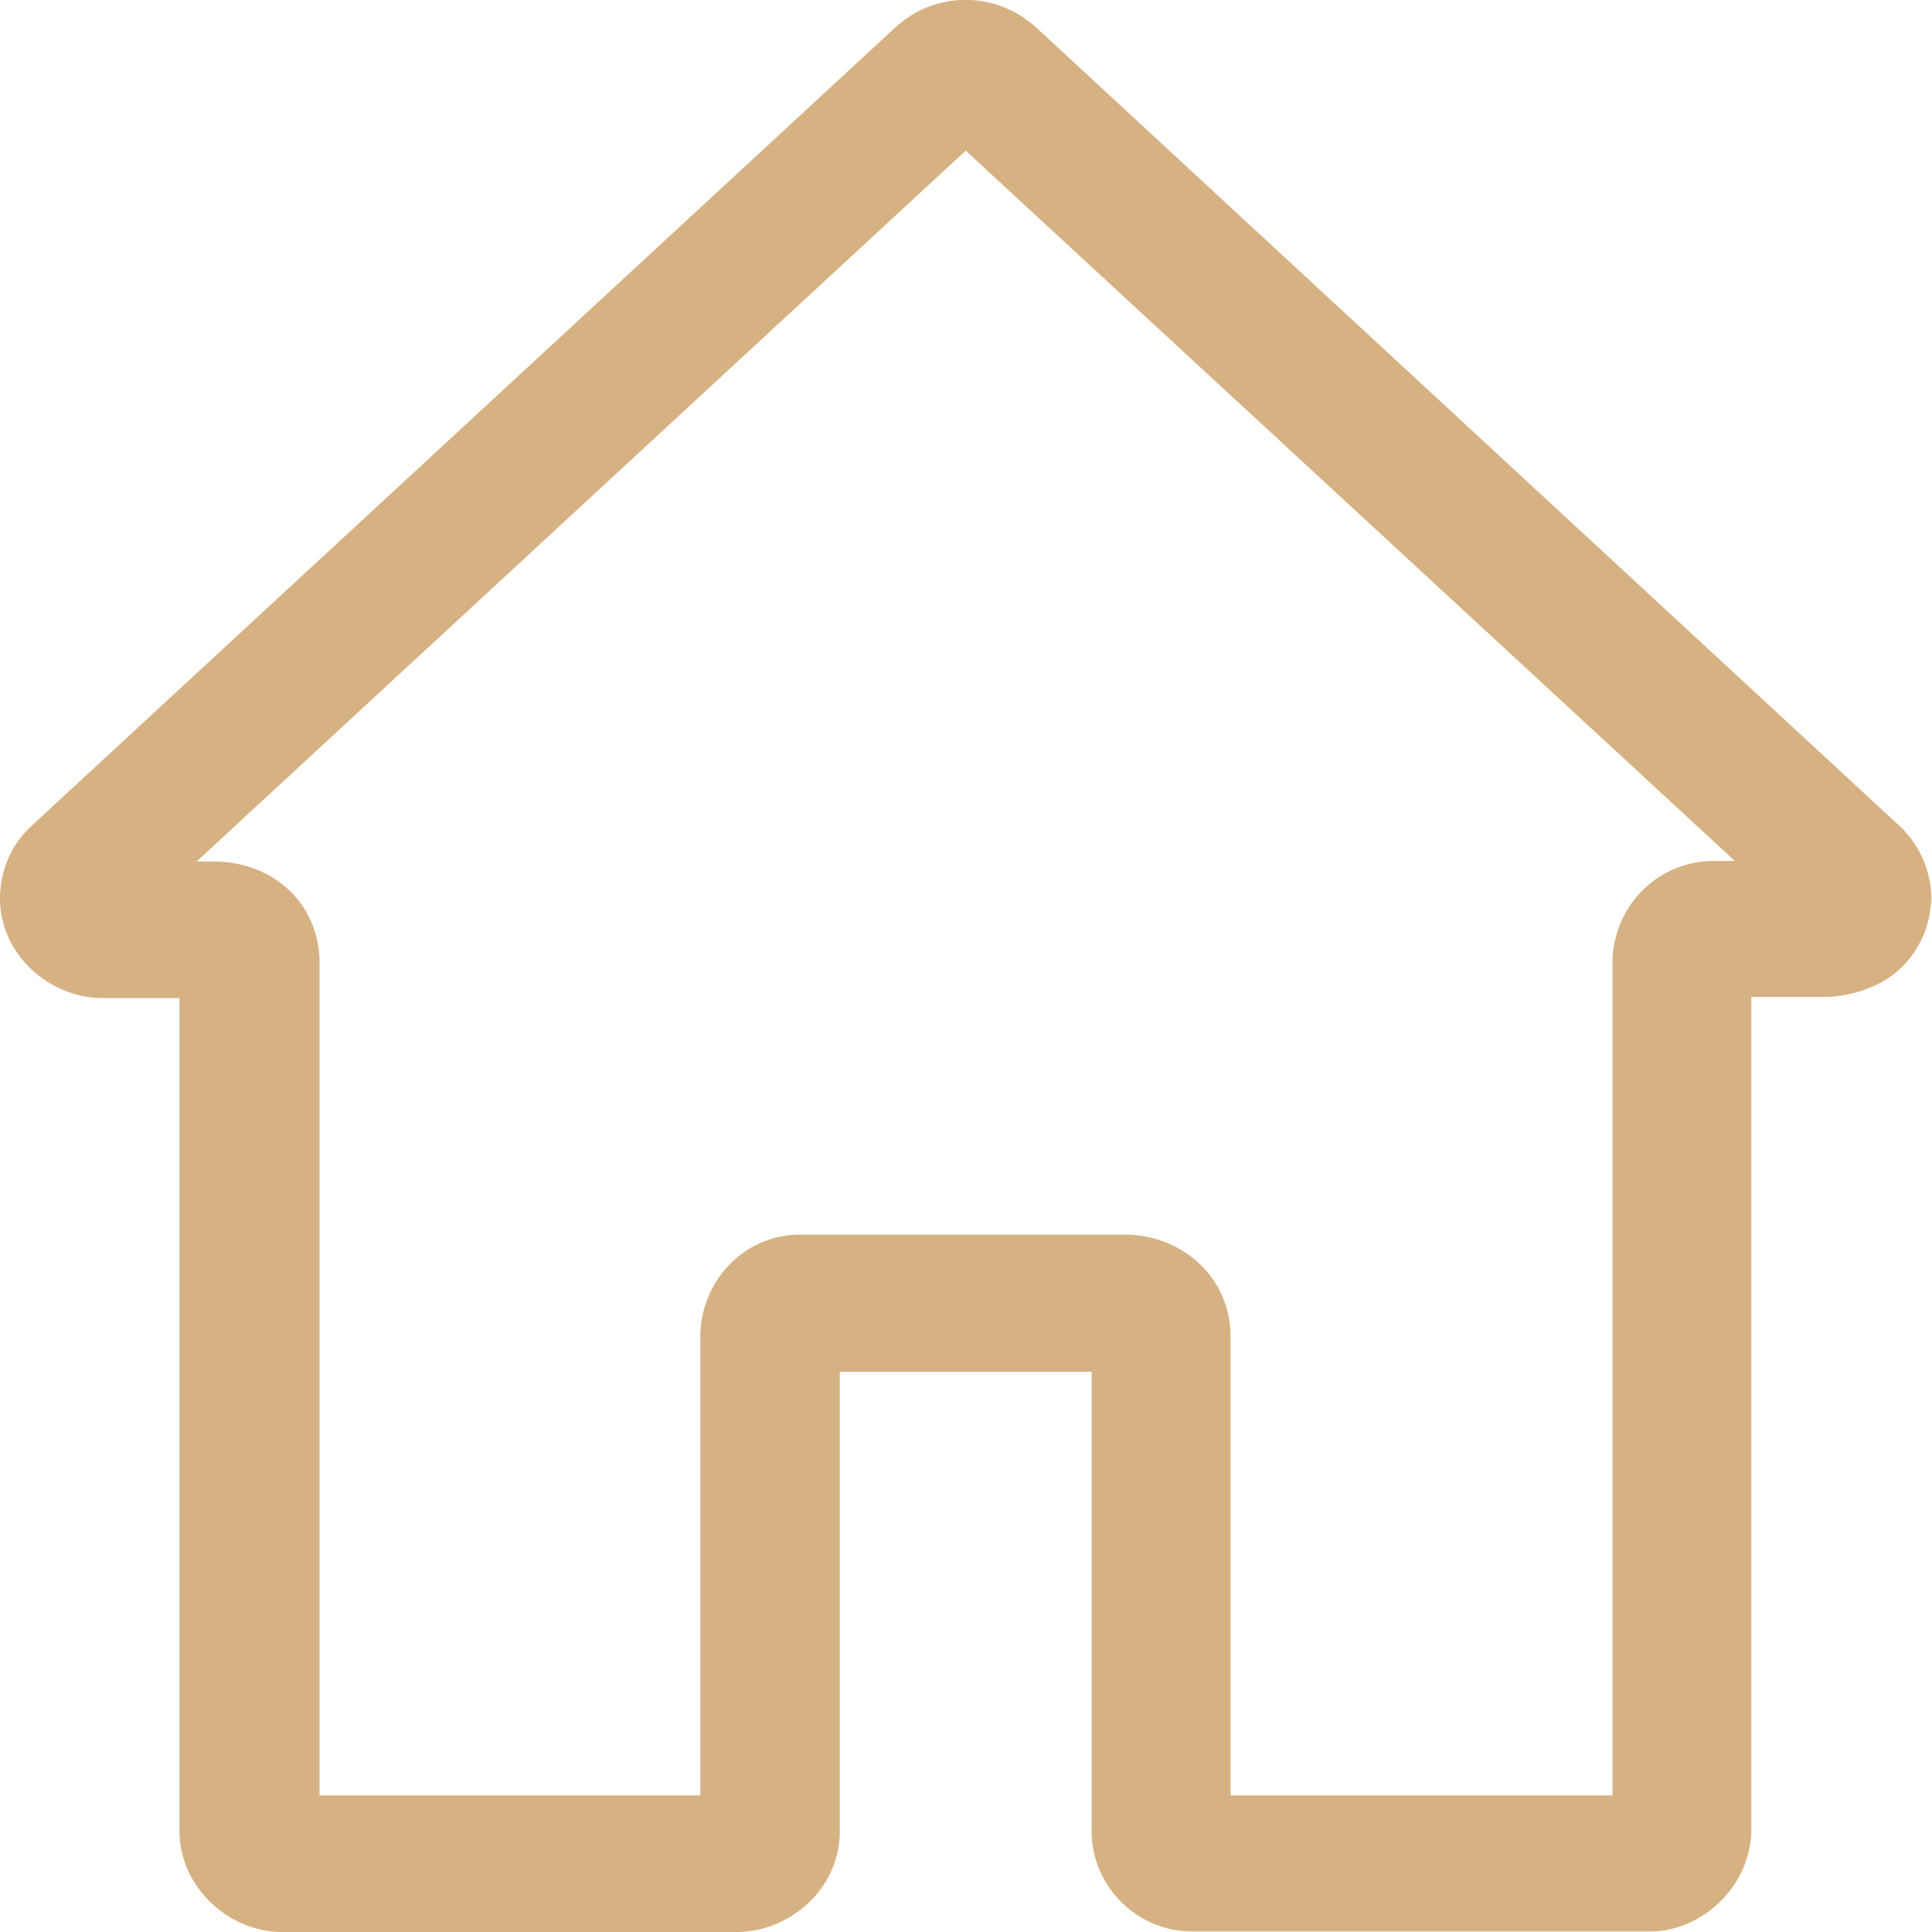 <?xml version="1.0" encoding="UTF-8"?>
<svg id="Layer_1" data-name="Layer 1" xmlns="http://www.w3.org/2000/svg" viewBox="0 0 32.83 32.83">
  <defs>
    <style>
      .cls-1 {
        fill: #d6b182;
      }
    </style>
  </defs>
  <path class="cls-1" d="m32.37,14.12L17.61.47c-.69-.63-1.72-.63-2.4,0L.54,14.03c-.35.32-.54.76-.54,1.25,0,.22.05.43.13.62.27.63.93,1.06,1.61,1.06h1.31v14.2c.03.95.87,1.67,1.74,1.67h7.73c.9,0,1.74-.73,1.75-1.69v-7.83h4.28v7.84c.02.93.79,1.67,1.7,1.67h7.76c.87.02,1.72-.73,1.75-1.69v-14.19h1.31c.41-.02.9-.17,1.23-.49.17-.16.3-.36.39-.57.08-.19.11-.39.13-.58,0-.44-.16-.87-.46-1.18Zm-3.25.51c-.93,0-1.69.74-1.72,1.69v14.19h-6.49v-7.84c-.02-.95-.79-1.66-1.74-1.69h-5.52c-.96-.03-1.72.74-1.75,1.69v7.84h-6.47v-14.2c-.03-.95-.76-1.64-1.74-1.67h-.35L16.41,2.56l13.07,12.07h-.36Z"/>
</svg>